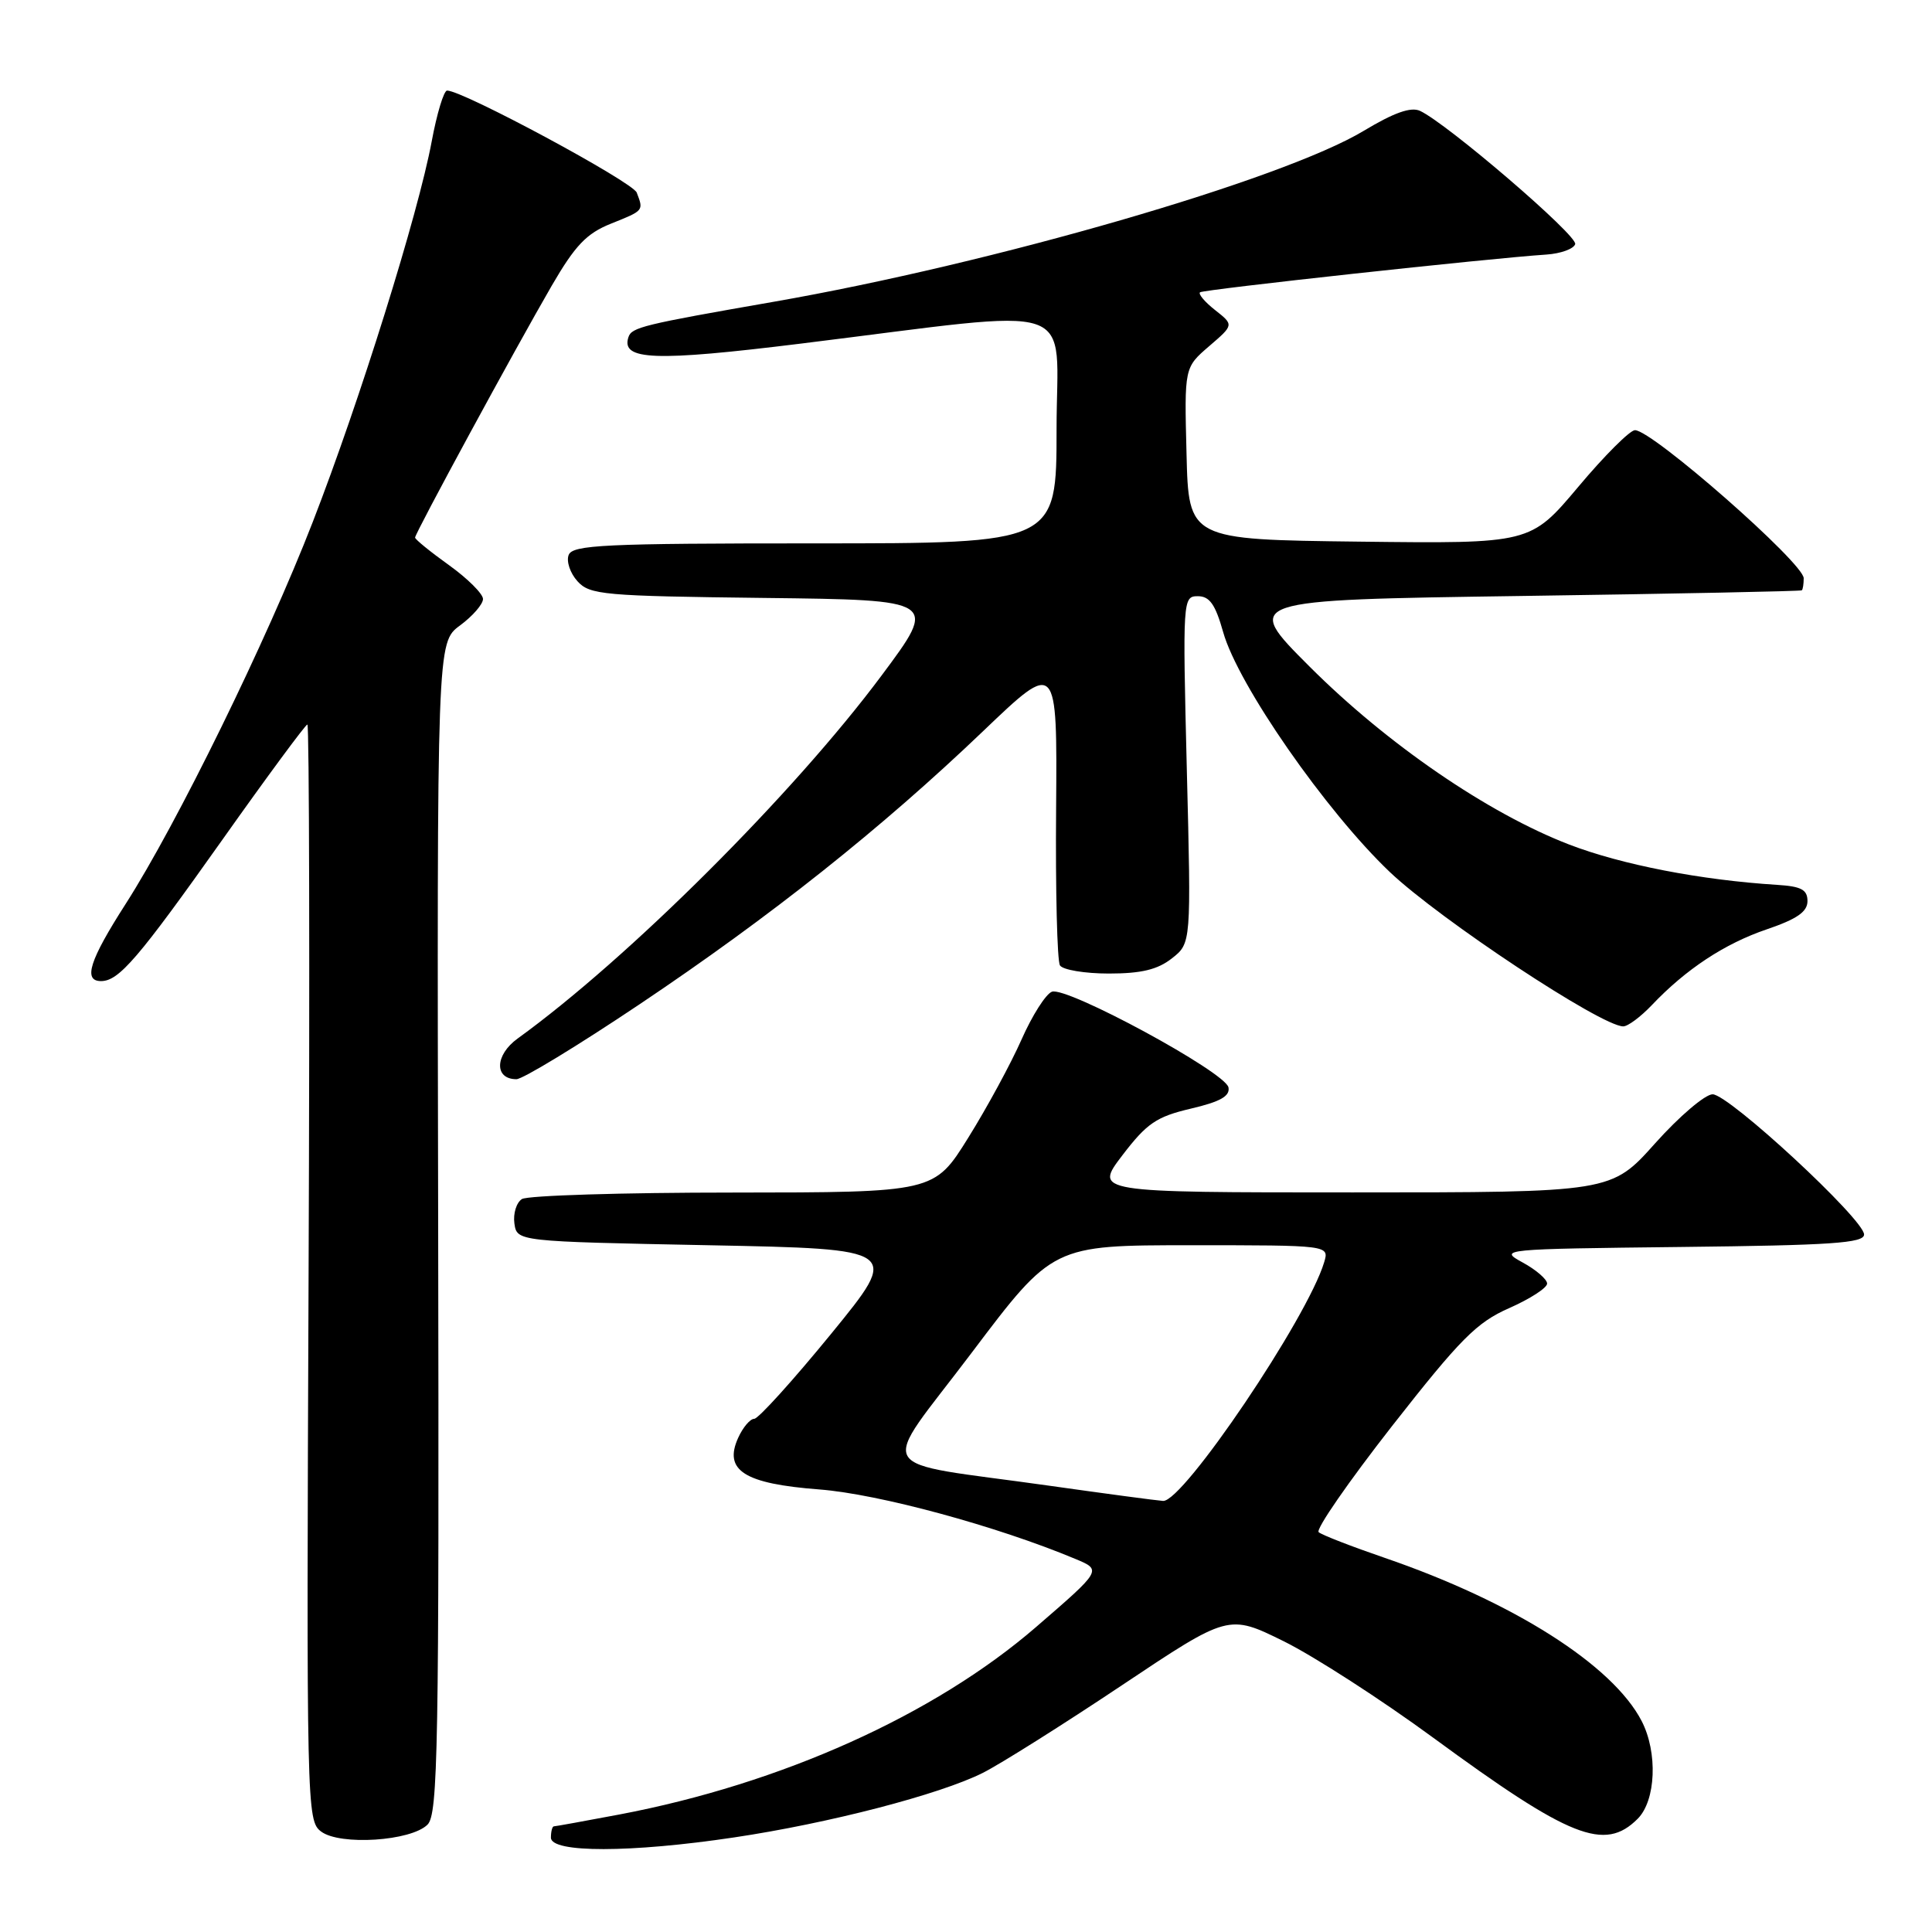 <?xml version="1.0" encoding="UTF-8" standalone="no"?>
<!DOCTYPE svg PUBLIC "-//W3C//DTD SVG 1.1//EN" "http://www.w3.org/Graphics/SVG/1.1/DTD/svg11.dtd" >
<svg xmlns="http://www.w3.org/2000/svg" xmlns:xlink="http://www.w3.org/1999/xlink" version="1.1" viewBox="0 0 256 256">
 <g >
 <path fill="currentColor"
d=" M 97.26 243.47 C 109.82 241.60 124.53 237.78 130.24 234.91 C 132.58 233.73 140.87 228.51 148.64 223.32 C 162.79 213.87 162.79 213.87 170.11 217.48 C 174.13 219.47 183.04 225.22 189.90 230.25 C 208.06 243.57 212.62 245.38 217.00 241.00 C 219.42 238.58 219.68 232.22 217.53 228.05 C 213.69 220.63 200.54 212.28 183.50 206.43 C 179.10 204.92 175.15 203.39 174.73 203.02 C 174.31 202.66 178.69 196.33 184.46 188.95 C 193.51 177.40 195.66 175.23 199.98 173.33 C 202.74 172.11 205.00 170.65 205.00 170.08 C 205.00 169.52 203.54 168.25 201.75 167.28 C 198.55 165.53 198.90 165.50 222.75 165.23 C 242.64 165.01 247.00 164.72 247.00 163.58 C 247.00 161.58 229.09 145.00 226.93 145.00 C 225.94 145.00 222.51 147.92 219.31 151.50 C 213.50 158.00 213.50 158.00 179.23 158.00 C 144.97 158.00 144.97 158.00 148.73 153.07 C 151.97 148.83 153.24 147.97 157.79 146.90 C 161.68 145.99 163.00 145.25 162.78 144.09 C 162.39 142.07 141.33 130.66 139.38 131.41 C 138.57 131.72 136.76 134.57 135.36 137.74 C 133.96 140.91 130.79 146.76 128.30 150.75 C 123.79 158.00 123.79 158.00 97.15 158.02 C 82.49 158.02 69.90 158.41 69.16 158.88 C 68.43 159.34 67.98 160.80 68.16 162.11 C 68.50 164.50 68.50 164.50 93.90 165.00 C 119.31 165.50 119.31 165.50 110.12 176.75 C 105.06 182.94 100.48 188.00 99.94 188.00 C 99.40 188.00 98.45 189.12 97.82 190.50 C 95.84 194.84 98.60 196.60 108.57 197.36 C 116.45 197.97 132.07 202.21 142.50 206.57 C 146.02 208.04 146.02 208.04 137.26 215.61 C 123.79 227.24 103.53 236.36 82.07 240.43 C 77.51 241.29 73.60 242.00 73.39 242.00 C 73.18 242.00 73.00 242.68 73.00 243.50 C 73.00 245.53 83.55 245.52 97.26 243.47 Z  M 56.65 241.77 C 58.04 240.39 58.19 231.59 58.06 162.68 C 57.90 85.13 57.90 85.13 60.95 82.88 C 62.63 81.64 64.00 80.06 64.00 79.37 C 64.00 78.69 61.98 76.67 59.50 74.89 C 57.03 73.12 55.00 71.47 55.00 71.23 C 55.00 70.65 68.27 46.20 73.10 37.87 C 76.22 32.50 77.72 30.93 80.97 29.63 C 85.34 27.88 85.29 27.93 84.37 25.52 C 83.82 24.10 61.35 12.00 59.24 12.00 C 58.81 12.00 57.89 15.04 57.20 18.75 C 55.41 28.36 47.66 53.16 41.44 69.17 C 35.34 84.90 23.44 109.18 16.66 119.76 C 11.86 127.24 10.98 130.00 13.39 130.00 C 15.75 130.00 18.31 127.02 29.48 111.25 C 35.42 102.86 40.49 96.00 40.73 96.00 C 40.98 96.00 41.05 128.68 40.89 168.62 C 40.60 239.66 40.64 241.26 42.55 242.69 C 45.05 244.57 54.47 243.96 56.65 241.77 Z  M 84.72 133.09 C 102.16 121.40 116.79 109.77 130.29 96.86 C 140.09 87.49 140.09 87.49 139.94 107.17 C 139.85 117.99 140.08 127.33 140.45 127.92 C 140.82 128.51 143.73 129.00 146.92 129.00 C 151.22 129.00 153.39 128.48 155.28 126.99 C 157.84 124.98 157.84 124.98 157.26 101.99 C 156.70 79.39 156.73 79.00 158.72 79.00 C 160.28 79.00 161.04 80.09 162.07 83.74 C 164.01 90.70 175.70 107.51 184.17 115.56 C 190.82 121.86 212.19 136.00 215.09 136.00 C 215.70 136.00 217.39 134.74 218.85 133.21 C 223.39 128.42 228.52 125.04 234.11 123.14 C 238.10 121.78 239.50 120.82 239.50 119.40 C 239.50 117.89 238.68 117.45 235.50 117.25 C 225.39 116.62 214.87 114.58 207.91 111.90 C 197.17 107.76 183.79 98.59 173.51 88.31 C 164.70 79.50 164.70 79.50 201.60 78.97 C 221.89 78.68 238.61 78.34 238.75 78.22 C 238.89 78.10 239.00 77.38 239.00 76.62 C 239.00 74.61 218.94 57.00 216.64 57.00 C 215.98 57.00 212.59 60.38 209.12 64.52 C 202.79 72.04 202.79 72.04 180.15 71.77 C 157.50 71.50 157.50 71.50 157.22 60.10 C 156.93 48.70 156.93 48.70 160.22 45.87 C 163.50 43.05 163.50 43.05 161.01 41.09 C 159.65 40.02 158.75 38.96 159.01 38.73 C 159.47 38.36 197.29 34.23 204.92 33.73 C 206.81 33.60 208.52 32.98 208.72 32.35 C 209.09 31.24 191.76 16.37 188.16 14.69 C 186.95 14.13 184.70 14.93 180.71 17.33 C 169.97 23.80 131.62 34.91 102.50 39.99 C 85.18 43.01 83.69 43.37 83.27 44.68 C 82.26 47.75 86.75 47.92 106.11 45.53 C 143.91 40.87 140.00 39.56 140.00 56.87 C 140.00 72.00 140.00 72.00 107.97 72.00 C 80.07 72.00 75.86 72.20 75.35 73.54 C 75.02 74.38 75.55 75.95 76.52 77.02 C 78.15 78.82 79.96 78.98 101.27 79.23 C 124.27 79.50 124.27 79.50 116.82 89.50 C 105.17 105.15 83.28 126.99 68.59 137.61 C 65.56 139.80 65.47 143.00 68.43 143.00 C 69.26 143.00 76.59 138.54 84.72 133.09 Z  M 139.00 196.86 C 115.08 193.48 116.36 195.67 128.75 179.25 C 139.50 165.00 139.50 165.00 157.82 165.00 C 176.13 165.00 176.13 165.00 175.46 167.25 C 173.26 174.62 156.76 199.07 154.11 198.88 C 153.23 198.82 146.43 197.91 139.00 196.86 Z "/>
</g>
</svg>